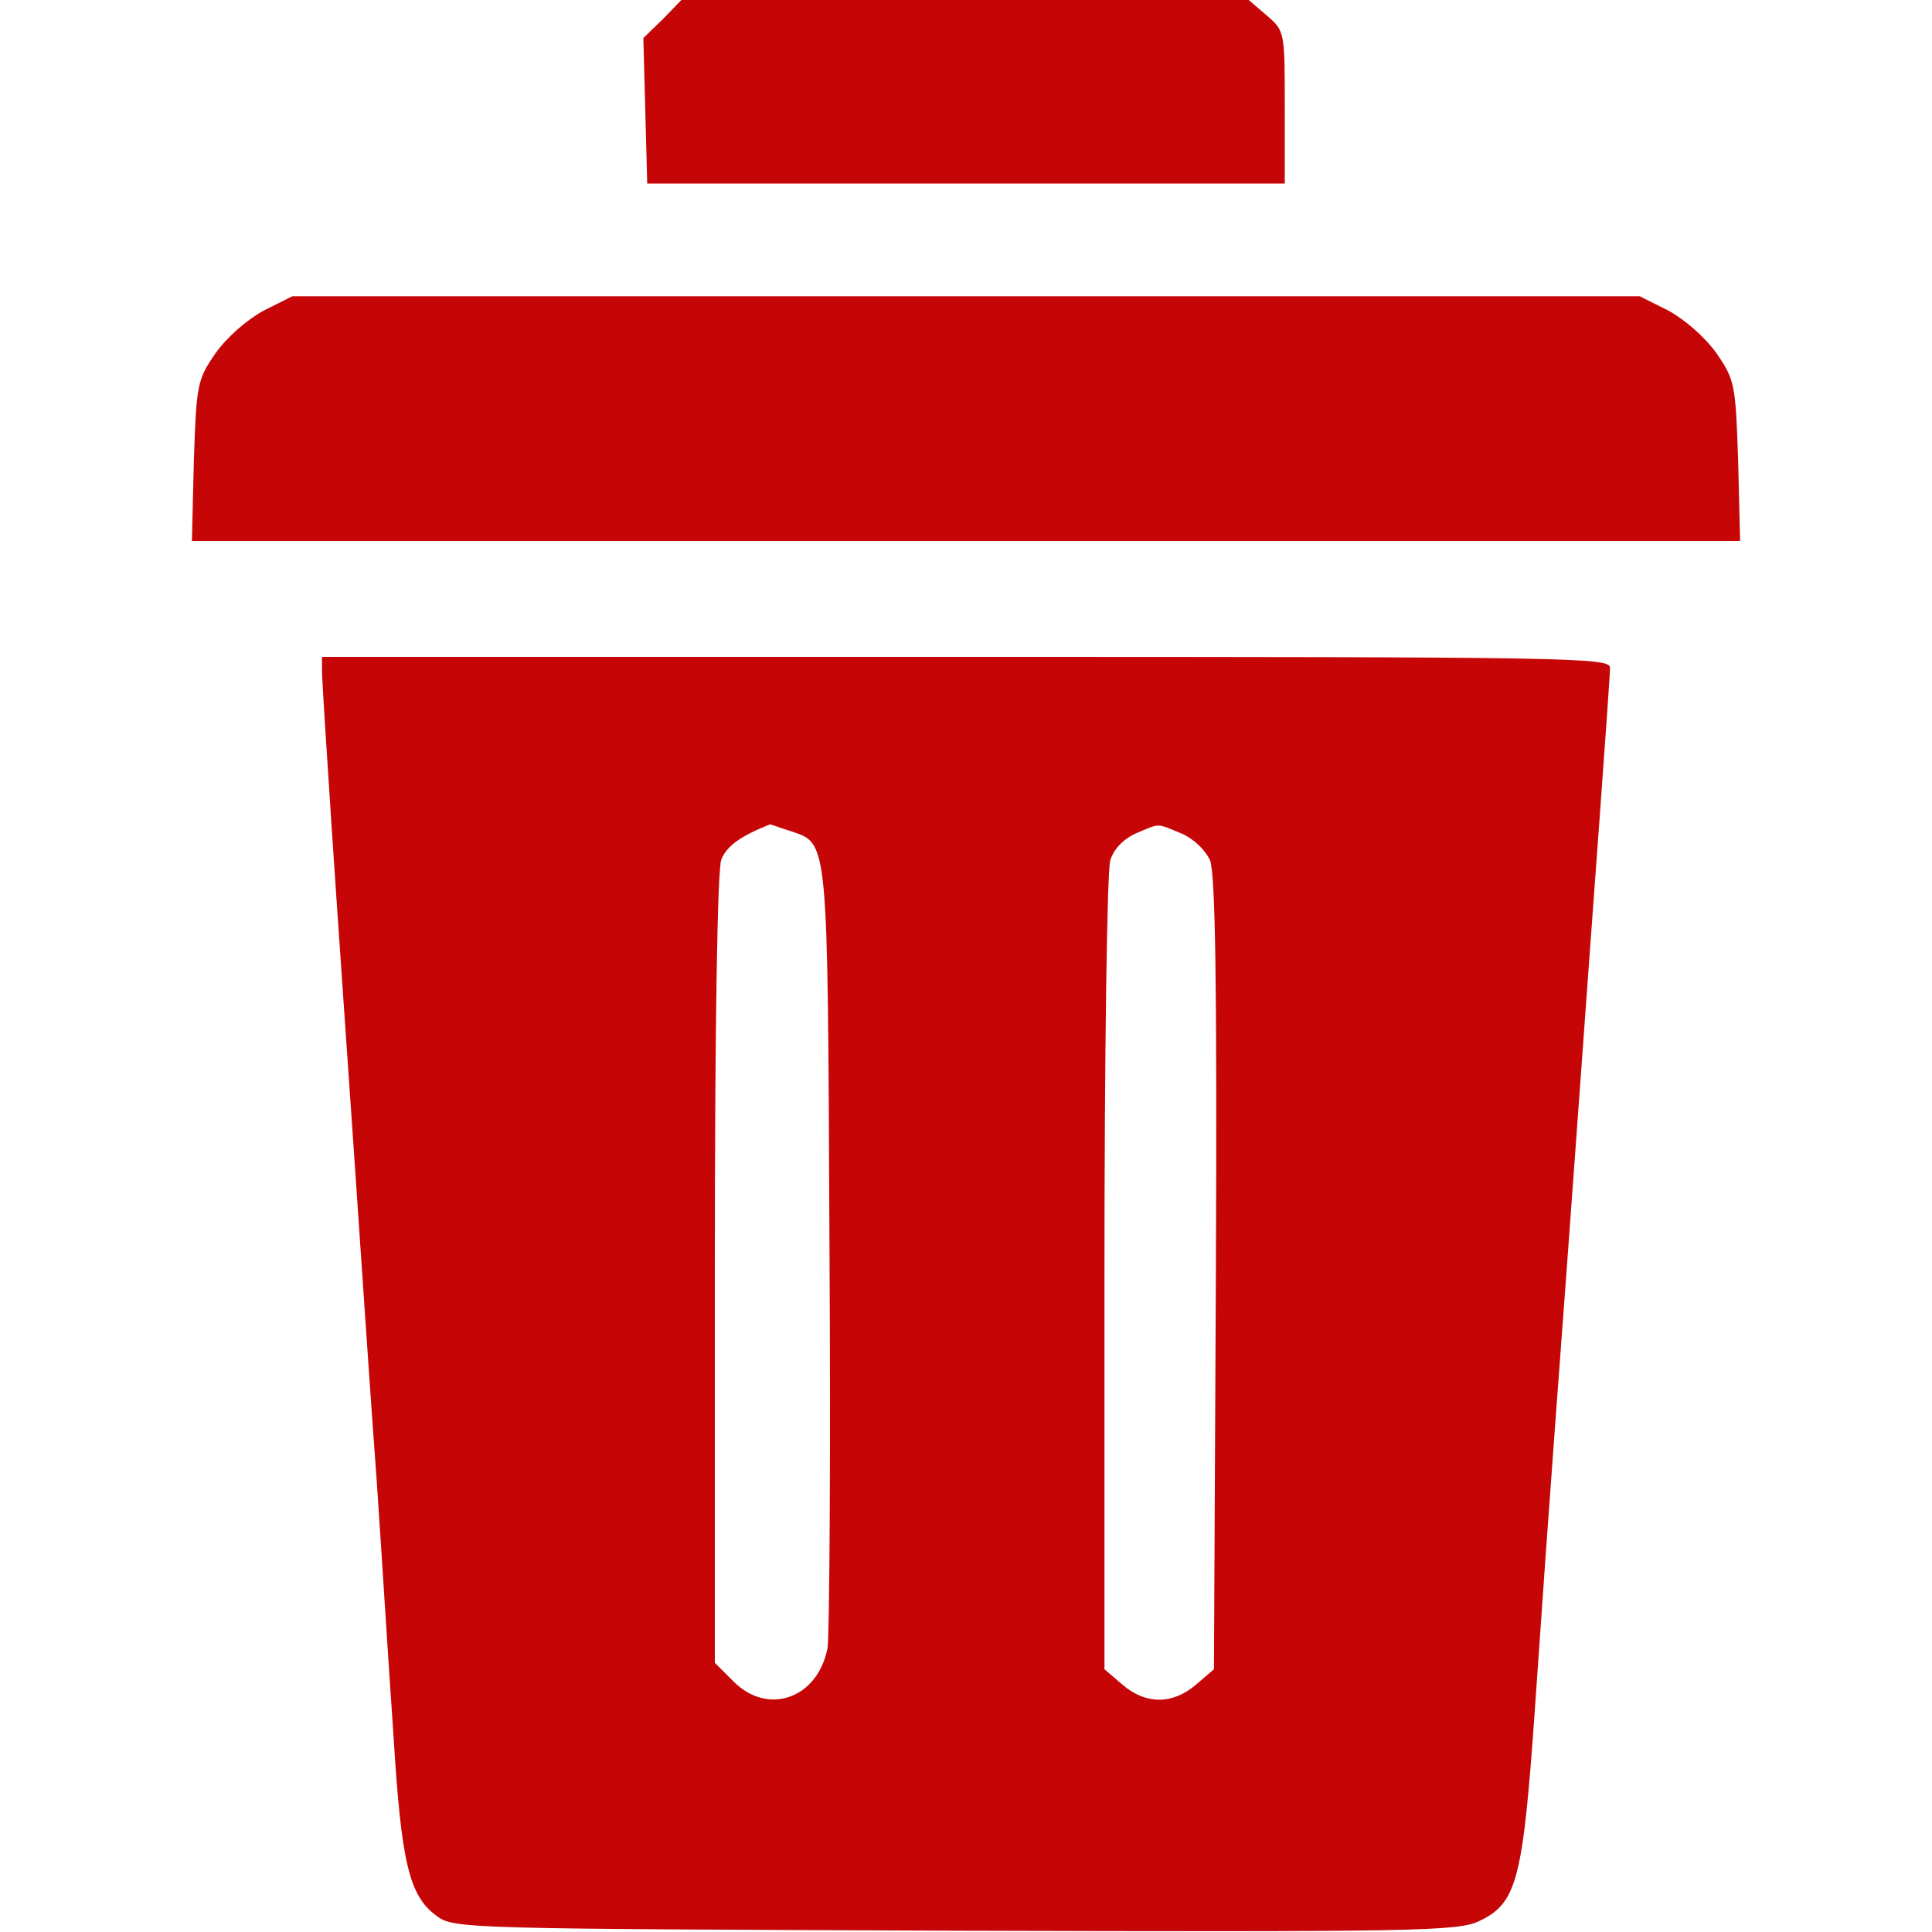  <svg  version="1.0" xmlns="http://www.w3.org/2000/svg"  width="300pt" height="300pt" viewBox="0 0 300 300"  preserveAspectRatio="xMidYMid meet">  <g transform="translate(0,300) scale(0.1,-0.1)" fill="#c60606" stroke="none"> <path d="M1029 2970 l-30 -29 3 -113 3 -113 495 0 495 0 0 118 c0 118 0 119 -28 143 l-28 24 -440 0 -441 0 -29 -30z"/> <path d="M410 2518 c-26 -14 -57 -41 -75 -66 -29 -42 -30 -49 -34 -168 l-3 -124 1202 0 1202 0 -3 124 c-4 119 -5 126 -34 168 -18 25 -49 52 -75 66 l-44 22 -1046 0 -1046 0 -44 -22z"/> <path d="M500 1958 c0 -13 7 -122 15 -243 8 -121 24 -350 35 -510 11 -159 26 -387 35 -505 8 -118 19 -296 26 -395 12 -196 24 -249 67 -280 26 -20 45 -20 805 -23 714 -2 781 -1 814 15 59 28 68 64 87 338 9 132 23 328 31 435 8 107 24 321 35 475 11 154 27 370 35 480 8 110 15 208 15 218 0 16 -54 17 -1000 17 l-1000 0 0 -22z m726 -248 c61 -21 59 0 62 -645 2 -324 0 -605 -3 -624 -15 -78 -92 -106 -146 -52 l-29 29 0 611 c0 379 4 620 10 636 8 21 30 37 76 55 1 0 14 -5 30 -10z m608 -4 c19 -8 37 -25 45 -42 8 -22 11 -184 9 -642 l-3 -614 -28 -24 c-36 -31 -78 -31 -114 0 l-28 24 0 614 c0 337 4 626 9 642 5 17 20 33 40 42 38 16 31 16 70 0z"/> </g> </svg> 